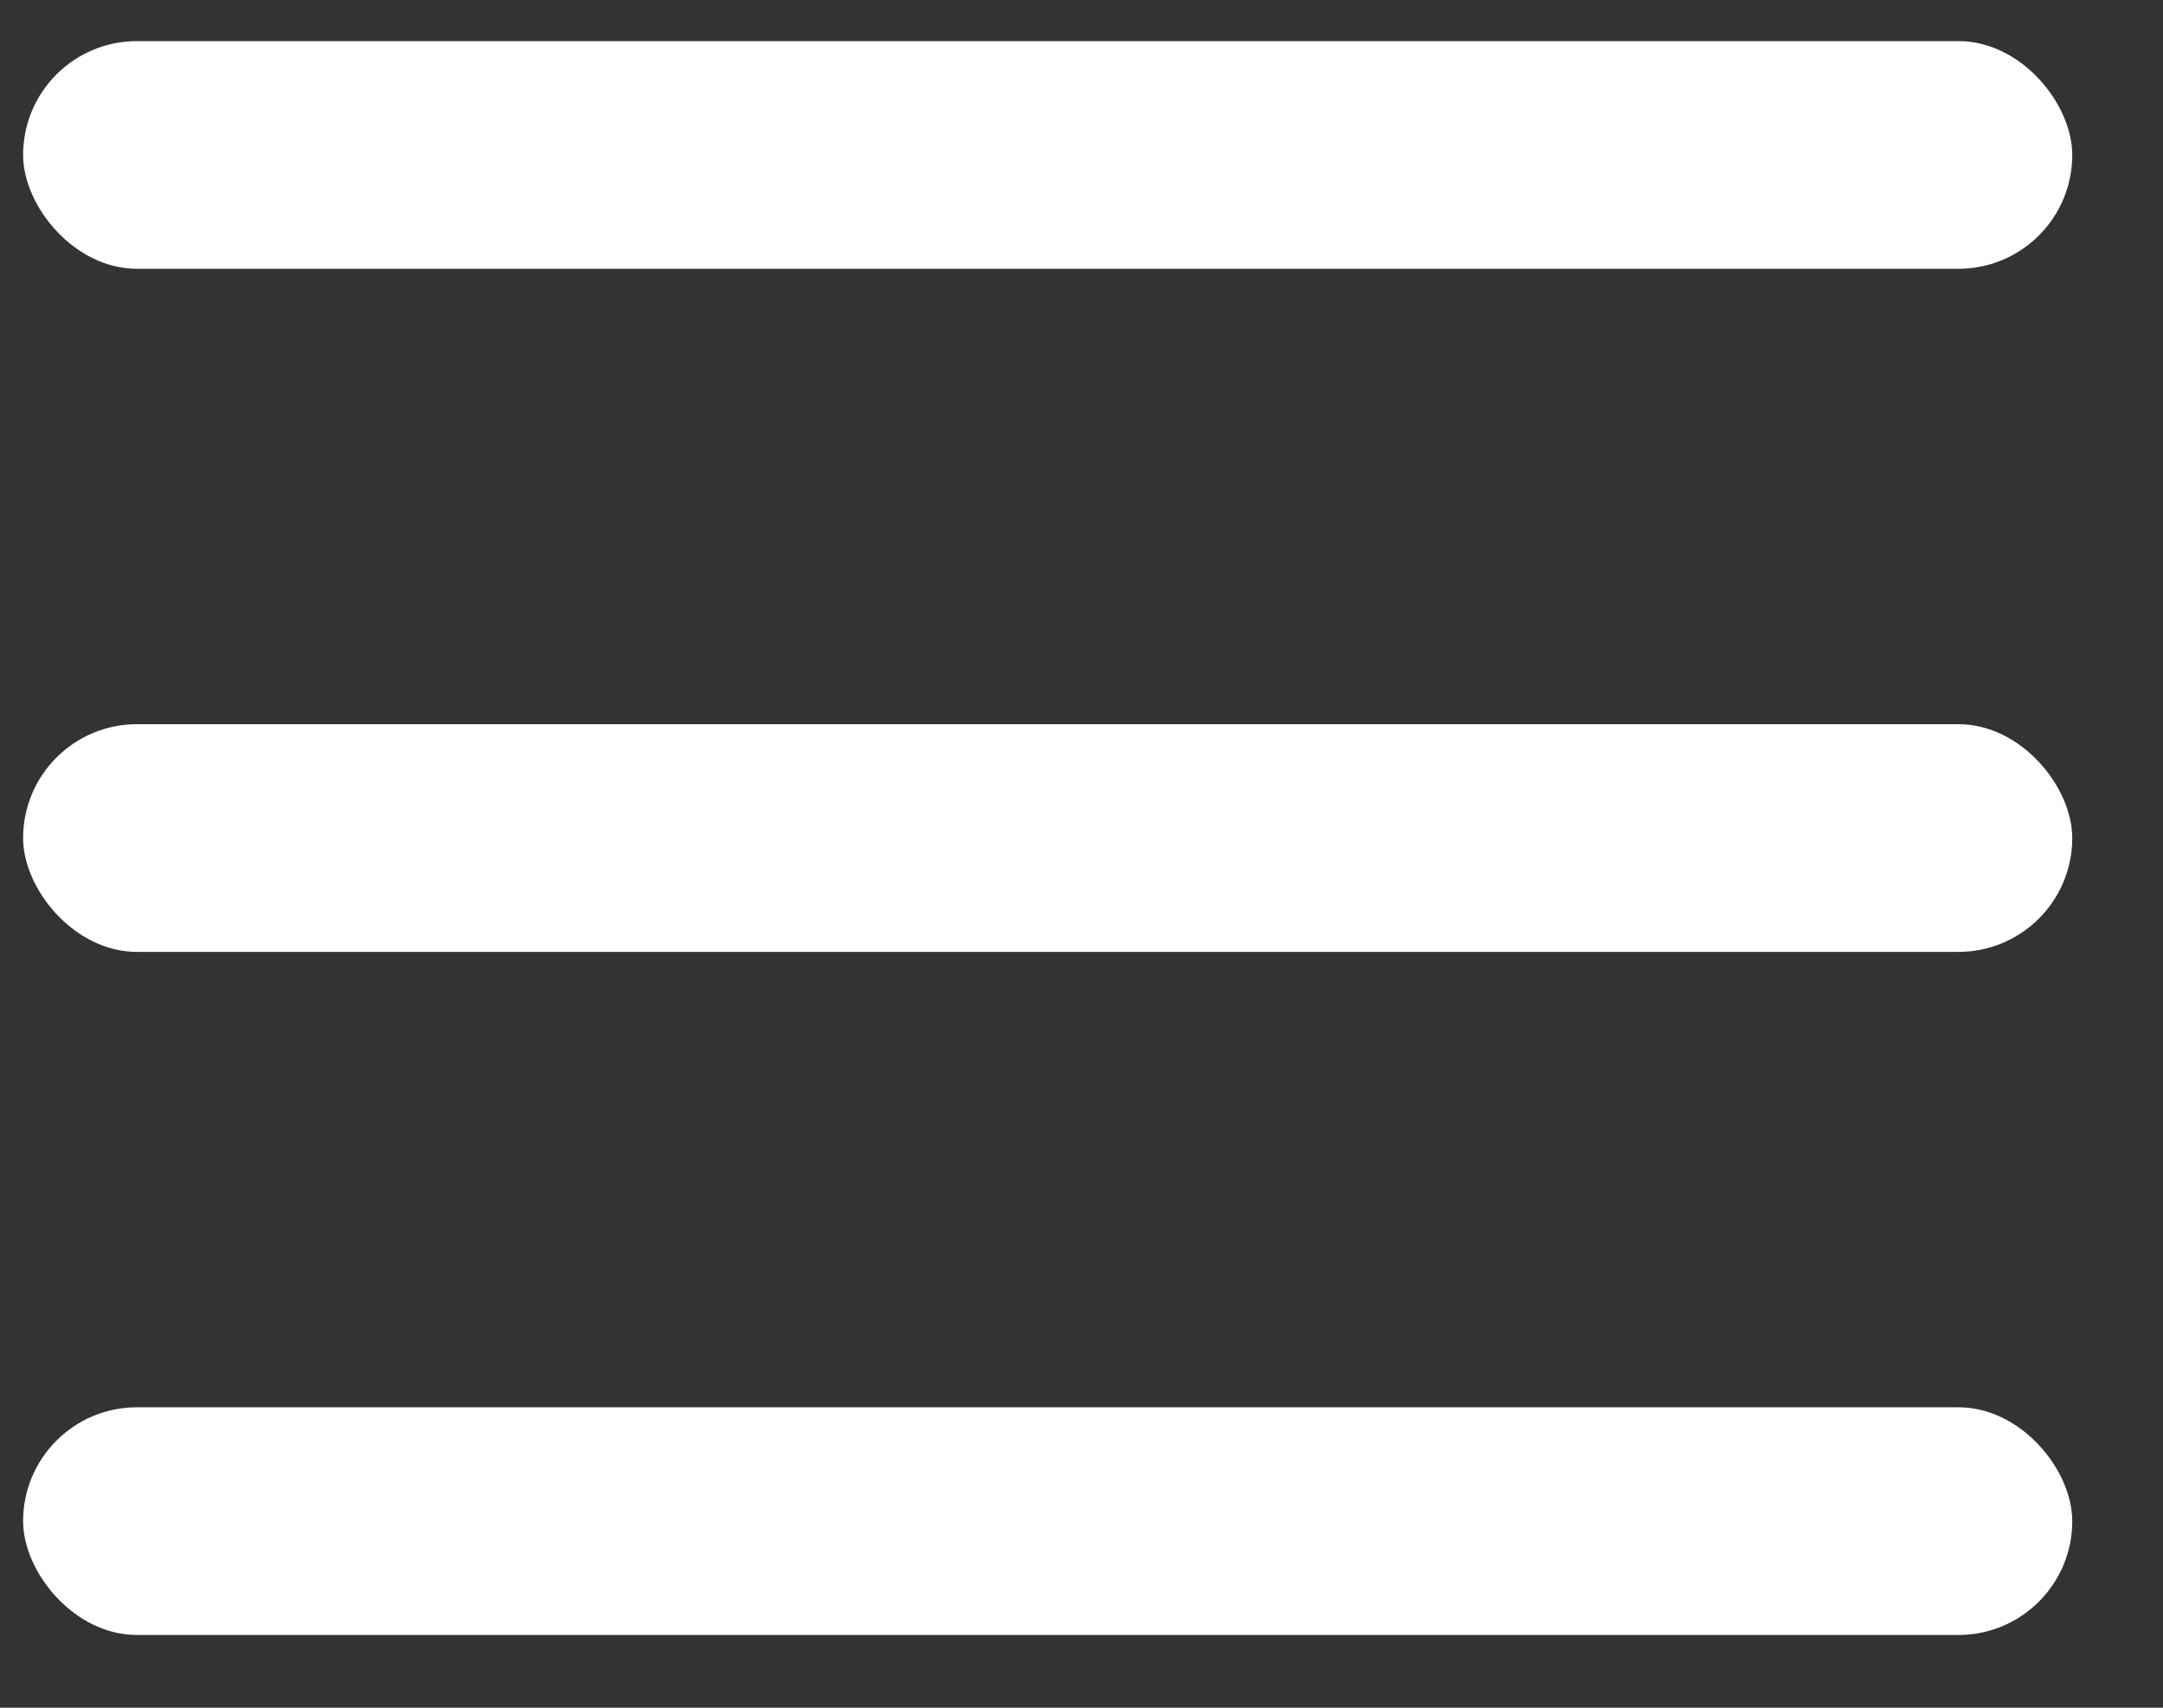 <svg width="19" height="15" viewBox="0 0 19 15" fill="none" xmlns="http://www.w3.org/2000/svg">
<rect x="0" y="0" width="19" height="15" fill="#333333" stroke="none"/>
<rect x="0.203" y="6.361" width="18" height="2" rx="1" fill="white"/>
<rect x="0.203" y="12.361" width="18" height="2" rx="1" fill="white"/>
<rect x="0.203" y="0.361" width="18" height="2" rx="1" fill="white"/>
</svg>
